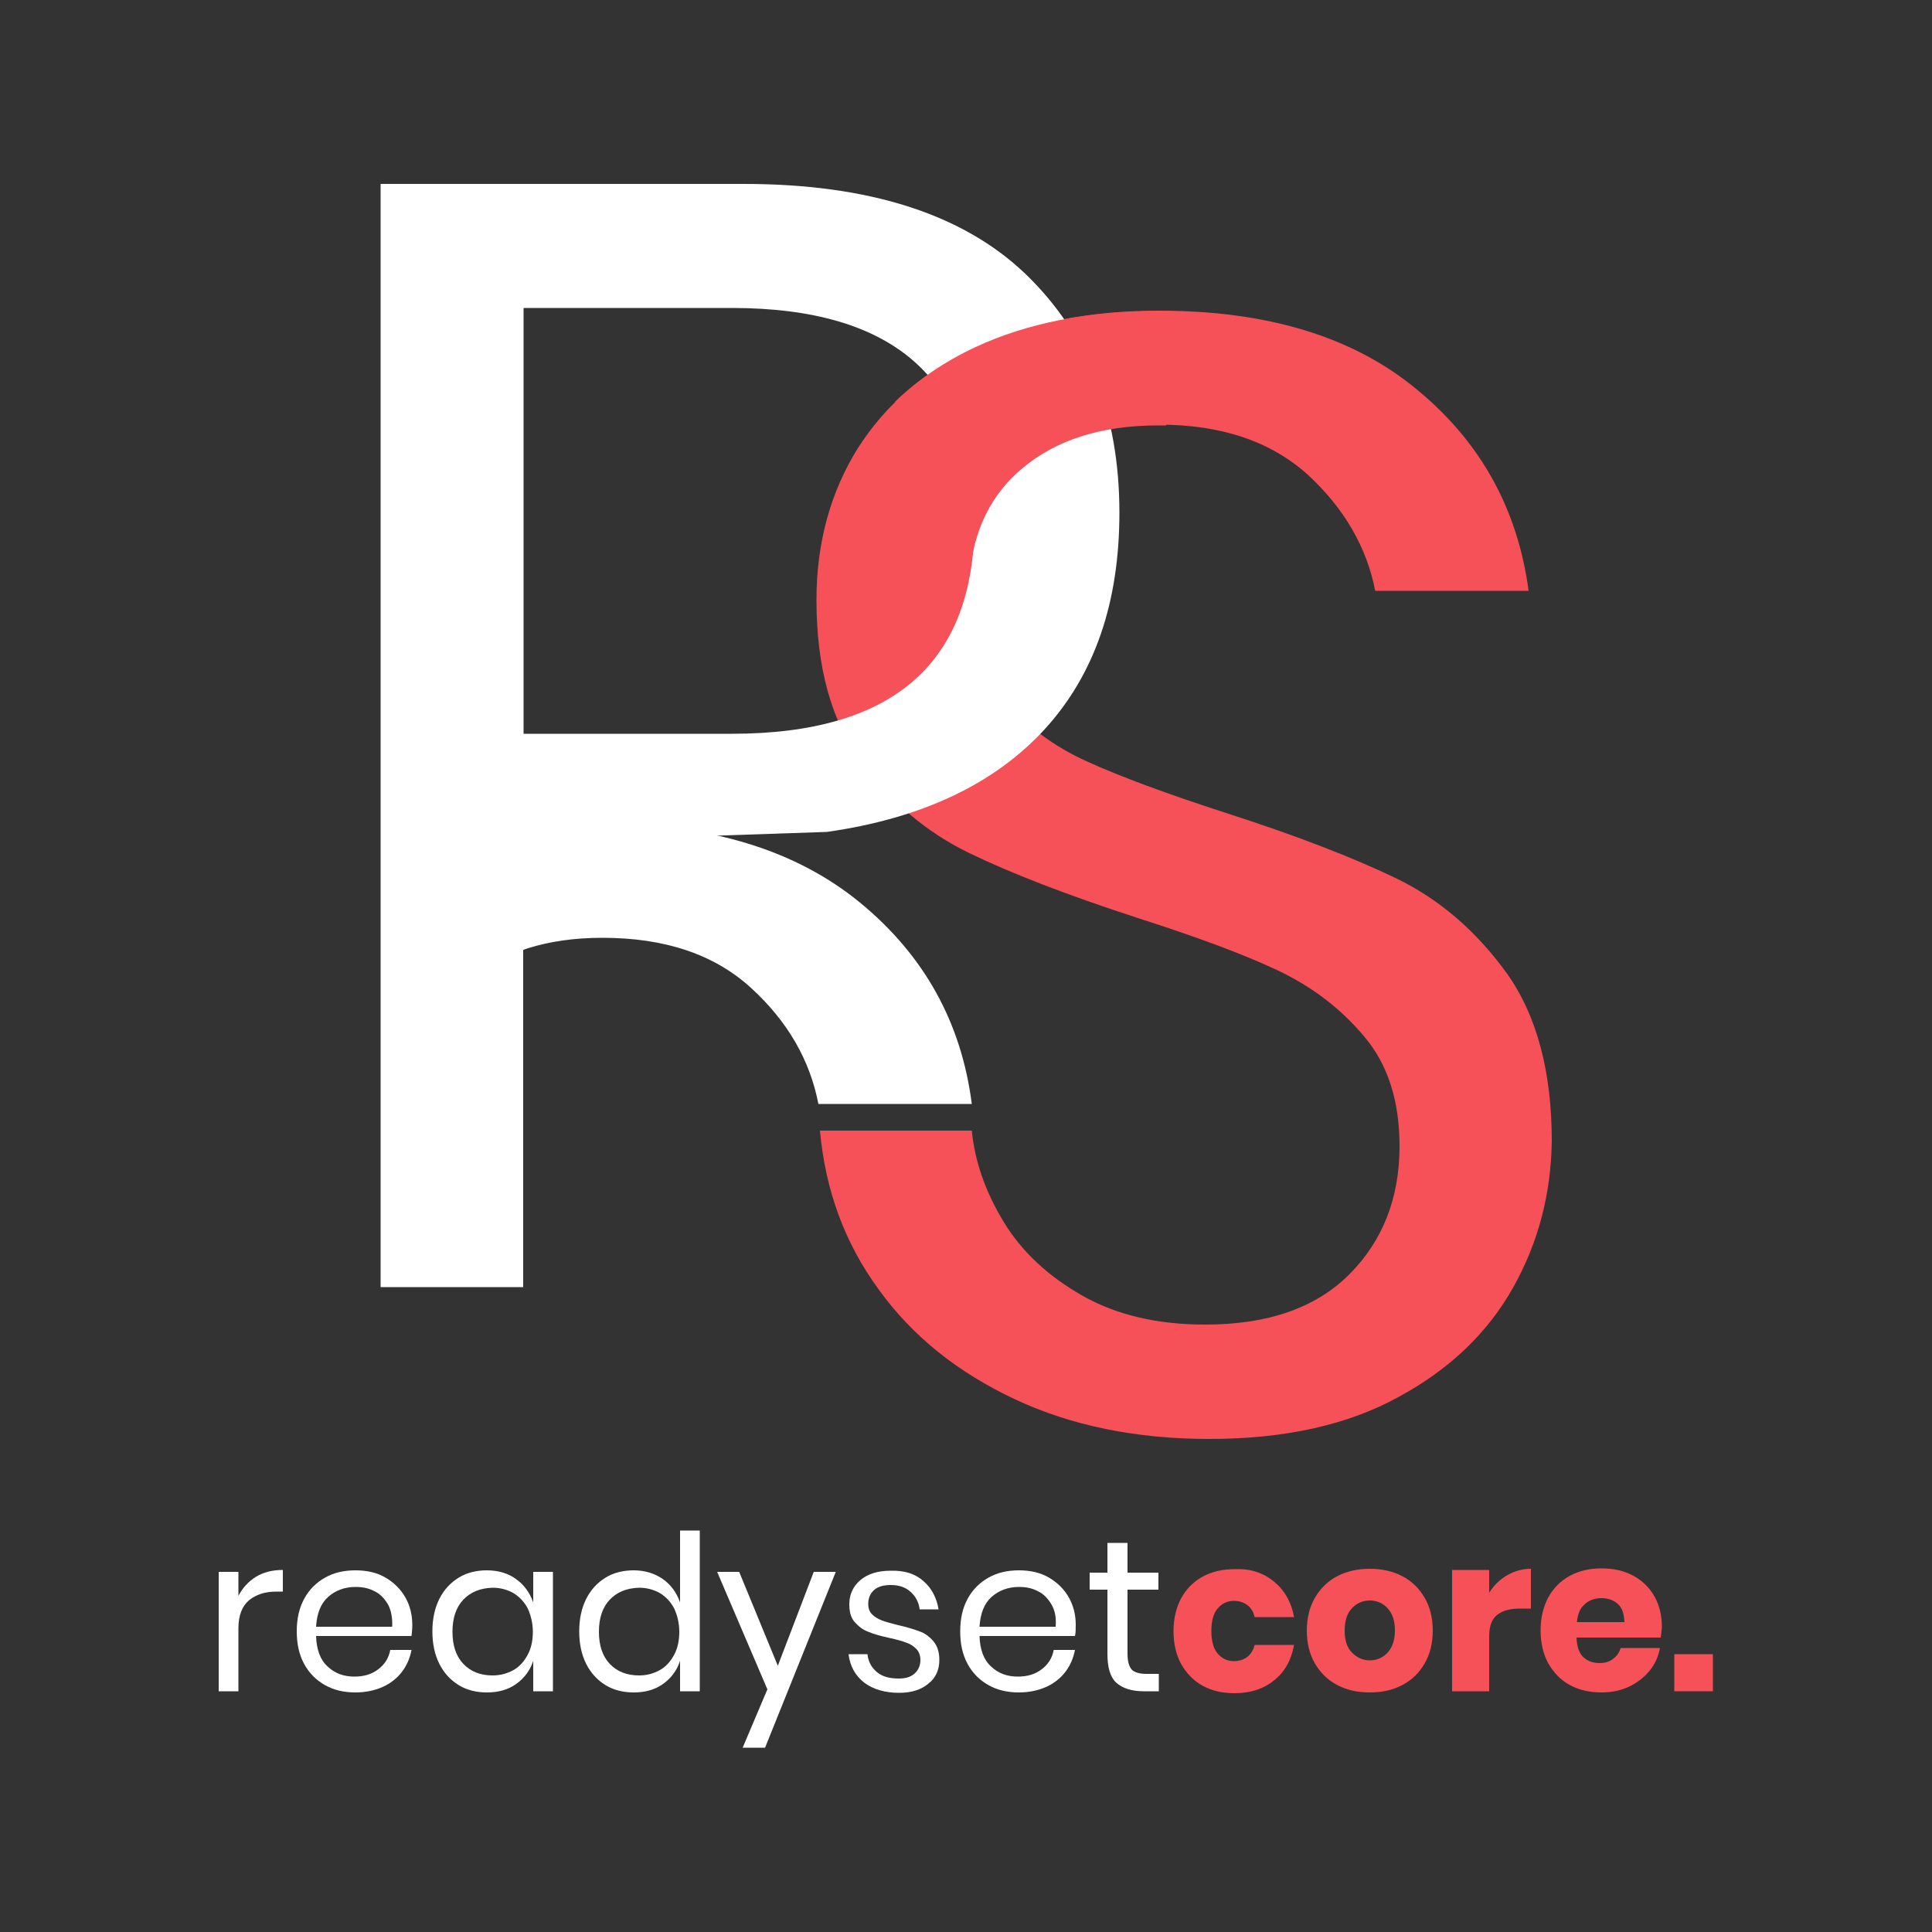<?xml version="1.0" encoding="utf-8"?>
<!-- Generator: Adobe Illustrator 23.0.1, SVG Export Plug-In . SVG Version: 6.00 Build 0)  -->
<svg version="1.1" id="Layer_1" xmlns="http://www.w3.org/2000/svg" xmlns:xlink="http://www.w3.org/1999/xlink" x="0px" y="0px"
	 viewBox="0 0 500 500" style="enable-background:new 0 0 500 500;" xml:space="preserve">
<rect x="0" y="0" width="500" height="500" fill="#333333" stroke="none"/>
<style type="text/css">
	.st0{fill:#F65058;}
	.st1{fill:#FFFFFF;}
	.st2{fill:none;}
</style>
<g>
	<g>
		<path class="st0" d="M391.6,333.2c-6.5,11.6-16.3,21.1-29.6,28.3c-13.2,7.3-29.6,10.9-49,10.9c-18.9,0-35.7-3.4-50.4-10.3
			c-14.7-6.9-26.5-16.3-35.2-28.4c-8.8-12-13.8-25.7-15.2-41.1h39.3c0.8,8.1,3.6,16,8.3,23.7c4.7,7.7,11.5,14,20.3,19
			c8.8,5,19.4,7.5,31.8,7.5c16.2,0,28.6-4.3,37.3-13c8.6-8.6,13-19.7,13-33.2c0-11.6-3-21.1-9.1-28.3c-6.1-7.3-13.6-13-22.5-17.2
			c-8.9-4.2-21.1-8.7-36.4-13.6c-18.1-5.9-32.6-11.5-43.5-16.8c-10.9-5.3-20.3-13.2-27.9-23.7c-7.7-10.5-11.5-24.4-11.5-41.7
			c0-14.8,3.6-27.9,10.7-39.3c7.2-11.3,17.4-20.1,30.8-26.3c13.4-6.2,29.1-9.3,47.2-9.3c28.1,0,50.4,6.8,66.8,20.5
			c16.5,13.6,26,31,28.8,52h-39.7c-2.2-11.3-8-21.3-17.4-30c-9.5-8.6-22.3-13-38.5-13c-14.8,0-26.7,3.8-35.6,11.5
			c-8.9,7.7-13.4,18.6-13.4,32.6c0,11.1,2.9,20,8.7,26.9c5.8,6.9,13,12.3,21.7,16.2c8.6,3.9,20.5,8.3,35.6,13.2
			c18.4,5.9,33.1,11.6,44.3,17c11.2,5.4,20.7,13.6,28.6,24.5c7.8,10.9,11.7,25.5,11.7,43.5C401.4,309.1,398.1,321.6,391.6,333.2z"/>
	</g>
	<path class="st1" d="M175.6,216.6l38.4-1.3l0.1,0.1l-0.1-0.1c24.6-3.5,43.3-12.4,56.3-26.5c13-14.2,19.4-32.9,19.4-56.1
		c0-25.6-8.1-46.2-24.3-61.8c-16.2-15.5-40.5-23.3-72.9-23.3h-94v285.5h36.9V216.6L175.6,216.6L175.6,216.6z M135.5,79.7h53.9
		c41.9,0,62.8,18.4,62.8,55.1c0,36.7-20.9,55.1-62.8,55.1h-53.9V79.7z"/>
	<g>
		<path class="st1" d="M121.6,253.3c8.8-7,20.1-10.6,34.3-10.6c16.2,0,29,4.3,38.5,13c9.4,8.6,15.2,18.6,17.4,30h39.7
			c-2.7-21.1-12.3-38.4-28.8-52c-16.5-13.6-38.7-20.5-66.8-20.5c-10.8,0-20.7,1.3-29.8,3.5C124.8,228.6,122.3,241.1,121.6,253.3z"/>
	</g>
	<g>
		<path class="st2" d="M264.1,121.6c-7.2,6.2-11.5,14.5-12.9,24.8h50.6v-36.4c-0.7,0-1.4,0-2.1,0C284.9,110.1,273,113.9,264.1,121.6
			z"/>
		<path class="st2" d="M252.5,89.8c13.4-6.2,29.1-9.3,47.2-9.3c0.7,0,1.4,0,2.1,0V65.8h-70.2v38.1C237.5,98.3,244.4,93.6,252.5,89.8
			z"/>
		<path class="st0" d="M252.5,89.8c-8.1,3.8-15,8.5-20.8,14.1v42.5h19.5c1.4-10.3,5.7-18.6,12.9-24.8c8.9-7.7,20.8-11.5,35.6-11.5
			c0.7,0,1.4,0,2.1,0V80.5c-0.7,0-1.4,0-2.1,0C281.6,80.5,265.9,83.6,252.5,89.8z"/>
	</g>
</g>
<g>
	<path class="st1" d="M66.2,408.1c1.9-1.2,4.3-1.8,7-1.8v5.6h-1.6c-2.9,0-5.2,0.7-7.1,2.2c-1.8,1.5-2.8,3.9-2.8,7.3v16.3h-5.1v-30.9
		h5.1v6.2C62.8,410.9,64.3,409.3,66.2,408.1z"/>
	<path class="st1" d="M106.5,423.4H81.8c0.1,3.5,1.1,6.2,3,7.9c1.9,1.8,4.2,2.6,6.9,2.6c2.5,0,4.5-0.6,6.2-1.9
		c1.7-1.3,2.7-2.9,3.1-5h5.5c-0.4,2.1-1.2,4-2.5,5.7c-1.3,1.7-3,3-5,3.9c-2.1,0.9-4.4,1.4-7,1.4c-3,0-5.6-0.6-7.9-1.9
		c-2.3-1.3-4.1-3.1-5.4-5.5c-1.3-2.4-1.9-5.2-1.9-8.4c0-3.2,0.6-6,1.9-8.4c1.3-2.4,3.1-4.2,5.4-5.5c2.3-1.3,4.9-1.9,7.9-1.9
		c3,0,5.6,0.6,7.8,1.9c2.2,1.3,3.9,3,5.1,5.1c1.2,2.1,1.8,4.5,1.8,7.1C106.7,421.6,106.6,422.6,106.5,423.4z M100.4,415.2
		c-0.9-1.5-2-2.7-3.5-3.4c-1.5-0.8-3.1-1.1-4.9-1.1c-2.8,0-5.2,0.9-7.1,2.6s-2.9,4.3-3.1,7.7h19.7
		C101.6,418.6,101.2,416.7,100.4,415.2z"/>
	<path class="st1" d="M133.6,408.7c2.1,1.5,3.5,3.5,4.4,6v-7.9h5.1v30.9H138v-7.9c-0.8,2.5-2.3,4.5-4.4,6c-2.1,1.5-4.6,2.2-7.6,2.2
		c-2.7,0-5.2-0.6-7.3-1.9c-2.1-1.3-3.8-3.1-5-5.5c-1.2-2.4-1.8-5.2-1.8-8.4c0-3.2,0.6-6,1.8-8.4c1.2-2.4,2.9-4.2,5-5.5
		c2.1-1.3,4.6-1.9,7.3-1.9C129,406.4,131.6,407.2,133.6,408.7z M119.9,414c-1.9,2-2.8,4.8-2.8,8.3c0,3.5,0.9,6.3,2.8,8.3
		c1.9,2,4.4,3,7.6,3c2,0,3.8-0.5,5.4-1.4c1.6-0.9,2.8-2.3,3.7-4c0.9-1.7,1.3-3.7,1.3-5.9c0-2.2-0.5-4.2-1.3-6c-0.9-1.7-2.1-3-3.7-4
		c-1.6-0.9-3.4-1.4-5.4-1.4C124.3,411,121.8,412,119.9,414z"/>
	<path class="st1" d="M171.6,408.7c2.1,1.5,3.5,3.5,4.4,6v-18.6h5.1v41.6h-5.1v-7.9c-0.8,2.5-2.3,4.5-4.4,6
		c-2.1,1.5-4.6,2.2-7.6,2.2c-2.7,0-5.2-0.6-7.3-1.9c-2.1-1.3-3.8-3.1-5-5.5c-1.2-2.4-1.8-5.2-1.8-8.4c0-3.2,0.6-6,1.8-8.4
		c1.2-2.4,2.9-4.2,5-5.5c2.1-1.3,4.6-1.9,7.3-1.9C166.9,406.4,169.5,407.2,171.6,408.7z M157.8,414c-1.9,2-2.8,4.8-2.8,8.3
		c0,3.5,0.9,6.3,2.8,8.3c1.9,2,4.4,3,7.6,3c2,0,3.8-0.5,5.4-1.4c1.6-0.9,2.8-2.3,3.7-4c0.9-1.7,1.3-3.7,1.3-5.9c0-2.2-0.5-4.2-1.3-6
		c-0.9-1.7-2.1-3-3.7-4c-1.6-0.9-3.4-1.4-5.4-1.4C162.2,411,159.7,412,157.8,414z"/>
	<path class="st1" d="M191.3,406.8l10,24.3l9.3-24.3h5.7L198,452.3h-5.8l6.4-15.1l-13-30.4H191.3z"/>
	<path class="st1" d="M239,409.2c2.1,1.8,3.4,4.3,3.9,7.3H238c-0.2-1.8-1-3.3-2.3-4.5c-1.3-1.2-3-1.8-5.2-1.8
		c-1.8,0-3.3,0.4-4.3,1.3c-1,0.9-1.5,2.1-1.5,3.6c0,1.1,0.3,2,1,2.7c0.7,0.7,1.6,1.2,2.6,1.6c1,0.4,2.4,0.7,4.2,1.2
		c2.3,0.5,4.1,1.1,5.5,1.6c1.4,0.5,2.6,1.4,3.6,2.6c1,1.2,1.5,2.8,1.5,4.8c0,2.5-0.9,4.6-2.8,6.1c-1.9,1.6-4.4,2.4-7.6,2.4
		c-3.7,0-6.7-0.9-9-2.6c-2.3-1.8-3.7-4.2-4.1-7.4h4.9c0.2,1.9,1,3.4,2.4,4.6c1.4,1.2,3.3,1.7,5.7,1.7c1.8,0,3.1-0.4,4.1-1.3
		c1-0.9,1.5-2.1,1.5-3.5c0-1.2-0.4-2.2-1.1-2.9c-0.7-0.7-1.6-1.3-2.6-1.6c-1-0.4-2.5-0.8-4.3-1.2c-2.3-0.5-4.1-1-5.5-1.6
		c-1.4-0.5-2.5-1.4-3.5-2.5c-1-1.1-1.4-2.7-1.4-4.6c0-2.6,1-4.7,2.9-6.3c1.9-1.6,4.5-2.4,7.8-2.4C234.1,406.4,236.9,407.3,239,409.2
		z"/>
	<path class="st1" d="M278.2,423.4h-24.7c0.1,3.5,1.1,6.2,3,7.9c1.9,1.8,4.2,2.6,6.9,2.6c2.5,0,4.5-0.6,6.2-1.9s2.7-2.9,3.1-5h5.5
		c-0.4,2.1-1.2,4-2.5,5.7c-1.3,1.7-3,3-5,3.9c-2.1,0.9-4.4,1.4-7,1.4c-3,0-5.6-0.6-7.9-1.9c-2.3-1.3-4.1-3.1-5.4-5.5
		c-1.3-2.4-1.9-5.2-1.9-8.4c0-3.2,0.6-6,1.9-8.4c1.3-2.4,3.1-4.2,5.4-5.5s4.9-1.9,7.9-1.9c3,0,5.6,0.6,7.8,1.9s3.9,3,5.1,5.1
		c1.2,2.1,1.8,4.5,1.8,7.1C278.4,421.6,278.4,422.6,278.2,423.4z M272.1,415.2c-0.9-1.5-2-2.7-3.5-3.4c-1.5-0.8-3.1-1.1-4.9-1.1
		c-2.8,0-5.2,0.9-7.1,2.6c-1.9,1.7-2.9,4.3-3.1,7.7h19.7C273.4,418.6,273,416.7,272.1,415.2z"/>
	<path class="st1" d="M299.9,433.2v4.5H296c-3.2,0-5.5-0.8-7.1-2.2c-1.6-1.5-2.3-4-2.3-7.5v-16.6H282v-4.4h4.6v-7.7h5.2v7.7h8v4.4
		h-8V428c0,2,0.4,3.3,1.1,4.1c0.7,0.7,2,1.1,3.8,1.1H299.9z"/>
	<path class="st0" d="M329.7,409.3c2.7,2.2,4.5,5.3,5.2,9.2h-10.2c-0.3-1.3-0.9-2.4-1.9-3.1c-0.9-0.7-2.1-1.1-3.5-1.1
		c-1.7,0-3.1,0.7-4.2,2c-1.1,1.3-1.6,3.3-1.6,5.8c0,2.5,0.5,4.5,1.6,5.8s2.5,2,4.2,2c1.4,0,2.6-0.4,3.5-1.1c0.9-0.7,1.6-1.8,1.9-3.1
		h10.2c-0.7,3.9-2.4,7-5.2,9.2c-2.7,2.2-6.1,3.3-10.2,3.3c-3.1,0-5.8-0.6-8.2-1.9c-2.4-1.3-4.2-3.2-5.6-5.6c-1.3-2.4-2-5.3-2-8.5
		c0-3.3,0.7-6.2,2-8.6c1.3-2.4,3.2-4.3,5.6-5.6c2.4-1.3,5.1-1.9,8.2-1.9C323.5,405.9,326.9,407,329.7,409.3z"/>
	<path class="st0" d="M362.9,407.9c2.5,1.3,4.4,3.2,5.8,5.6c1.4,2.4,2.1,5.3,2.1,8.5s-0.7,6.1-2.1,8.5c-1.4,2.4-3.3,4.3-5.8,5.6
		c-2.5,1.3-5.2,1.9-8.4,1.9s-5.9-0.6-8.4-1.9c-2.5-1.3-4.4-3.2-5.8-5.6c-1.4-2.4-2.1-5.3-2.1-8.5s0.7-6.1,2.1-8.5
		c1.4-2.4,3.3-4.3,5.8-5.6c2.5-1.3,5.3-1.9,8.4-1.9S360.4,406.6,362.9,407.9z M349.9,416.2c-1.3,1.3-1.9,3.3-1.9,5.8
		c0,2.5,0.6,4.4,1.9,5.7c1.3,1.3,2.8,2,4.6,2c1.8,0,3.4-0.7,4.6-2c1.2-1.3,1.9-3.2,1.9-5.7c0-2.5-0.6-4.4-1.9-5.8
		c-1.2-1.3-2.8-2-4.6-2C352.7,414.2,351.1,414.9,349.9,416.2z"/>
	<path class="st0" d="M390,407.7c1.9-1.1,3.9-1.7,6.2-1.7v10.3h-2.8c-2.6,0-4.5,0.5-5.9,1.6c-1.4,1.1-2.1,2.9-2.1,5.5v14.3h-9.6
		v-31.4h9.6v5.9C386.6,410.3,388.1,408.8,390,407.7z"/>
	<path class="st0" d="M429.8,423.8H408c0.1,2.4,0.7,4.1,1.8,5.1c1.1,1,2.5,1.5,4.2,1.5c1.4,0,2.6-0.4,3.5-1.1s1.6-1.6,1.9-2.8h10.2
		c-0.4,2.2-1.3,4.2-2.7,5.9c-1.4,1.7-3.2,3.1-5.3,4.1c-2.1,1-4.5,1.5-7.1,1.5c-3.1,0-5.8-0.6-8.2-1.9c-2.4-1.3-4.2-3.2-5.6-5.6
		c-1.3-2.4-2-5.3-2-8.5c0-3.3,0.7-6.2,2-8.6c1.3-2.4,3.2-4.3,5.6-5.6c2.4-1.3,5.1-1.9,8.2-1.9c3.1,0,5.8,0.6,8.2,1.9
		c2.4,1.3,4.2,3.1,5.5,5.4c1.3,2.3,1.9,5,1.9,8C430,422,429.9,422.8,429.8,423.8z M418.7,415.1c-1.1-1-2.6-1.5-4.2-1.5
		c-1.8,0-3.2,0.5-4.4,1.6c-1.2,1-1.8,2.6-2,4.6h12.3C420.3,417.6,419.8,416.1,418.7,415.1z"/>
	<path class="st0" d="M443.3,428.1v9.6h-10v-9.6H443.3z"/>
</g>
</svg>
